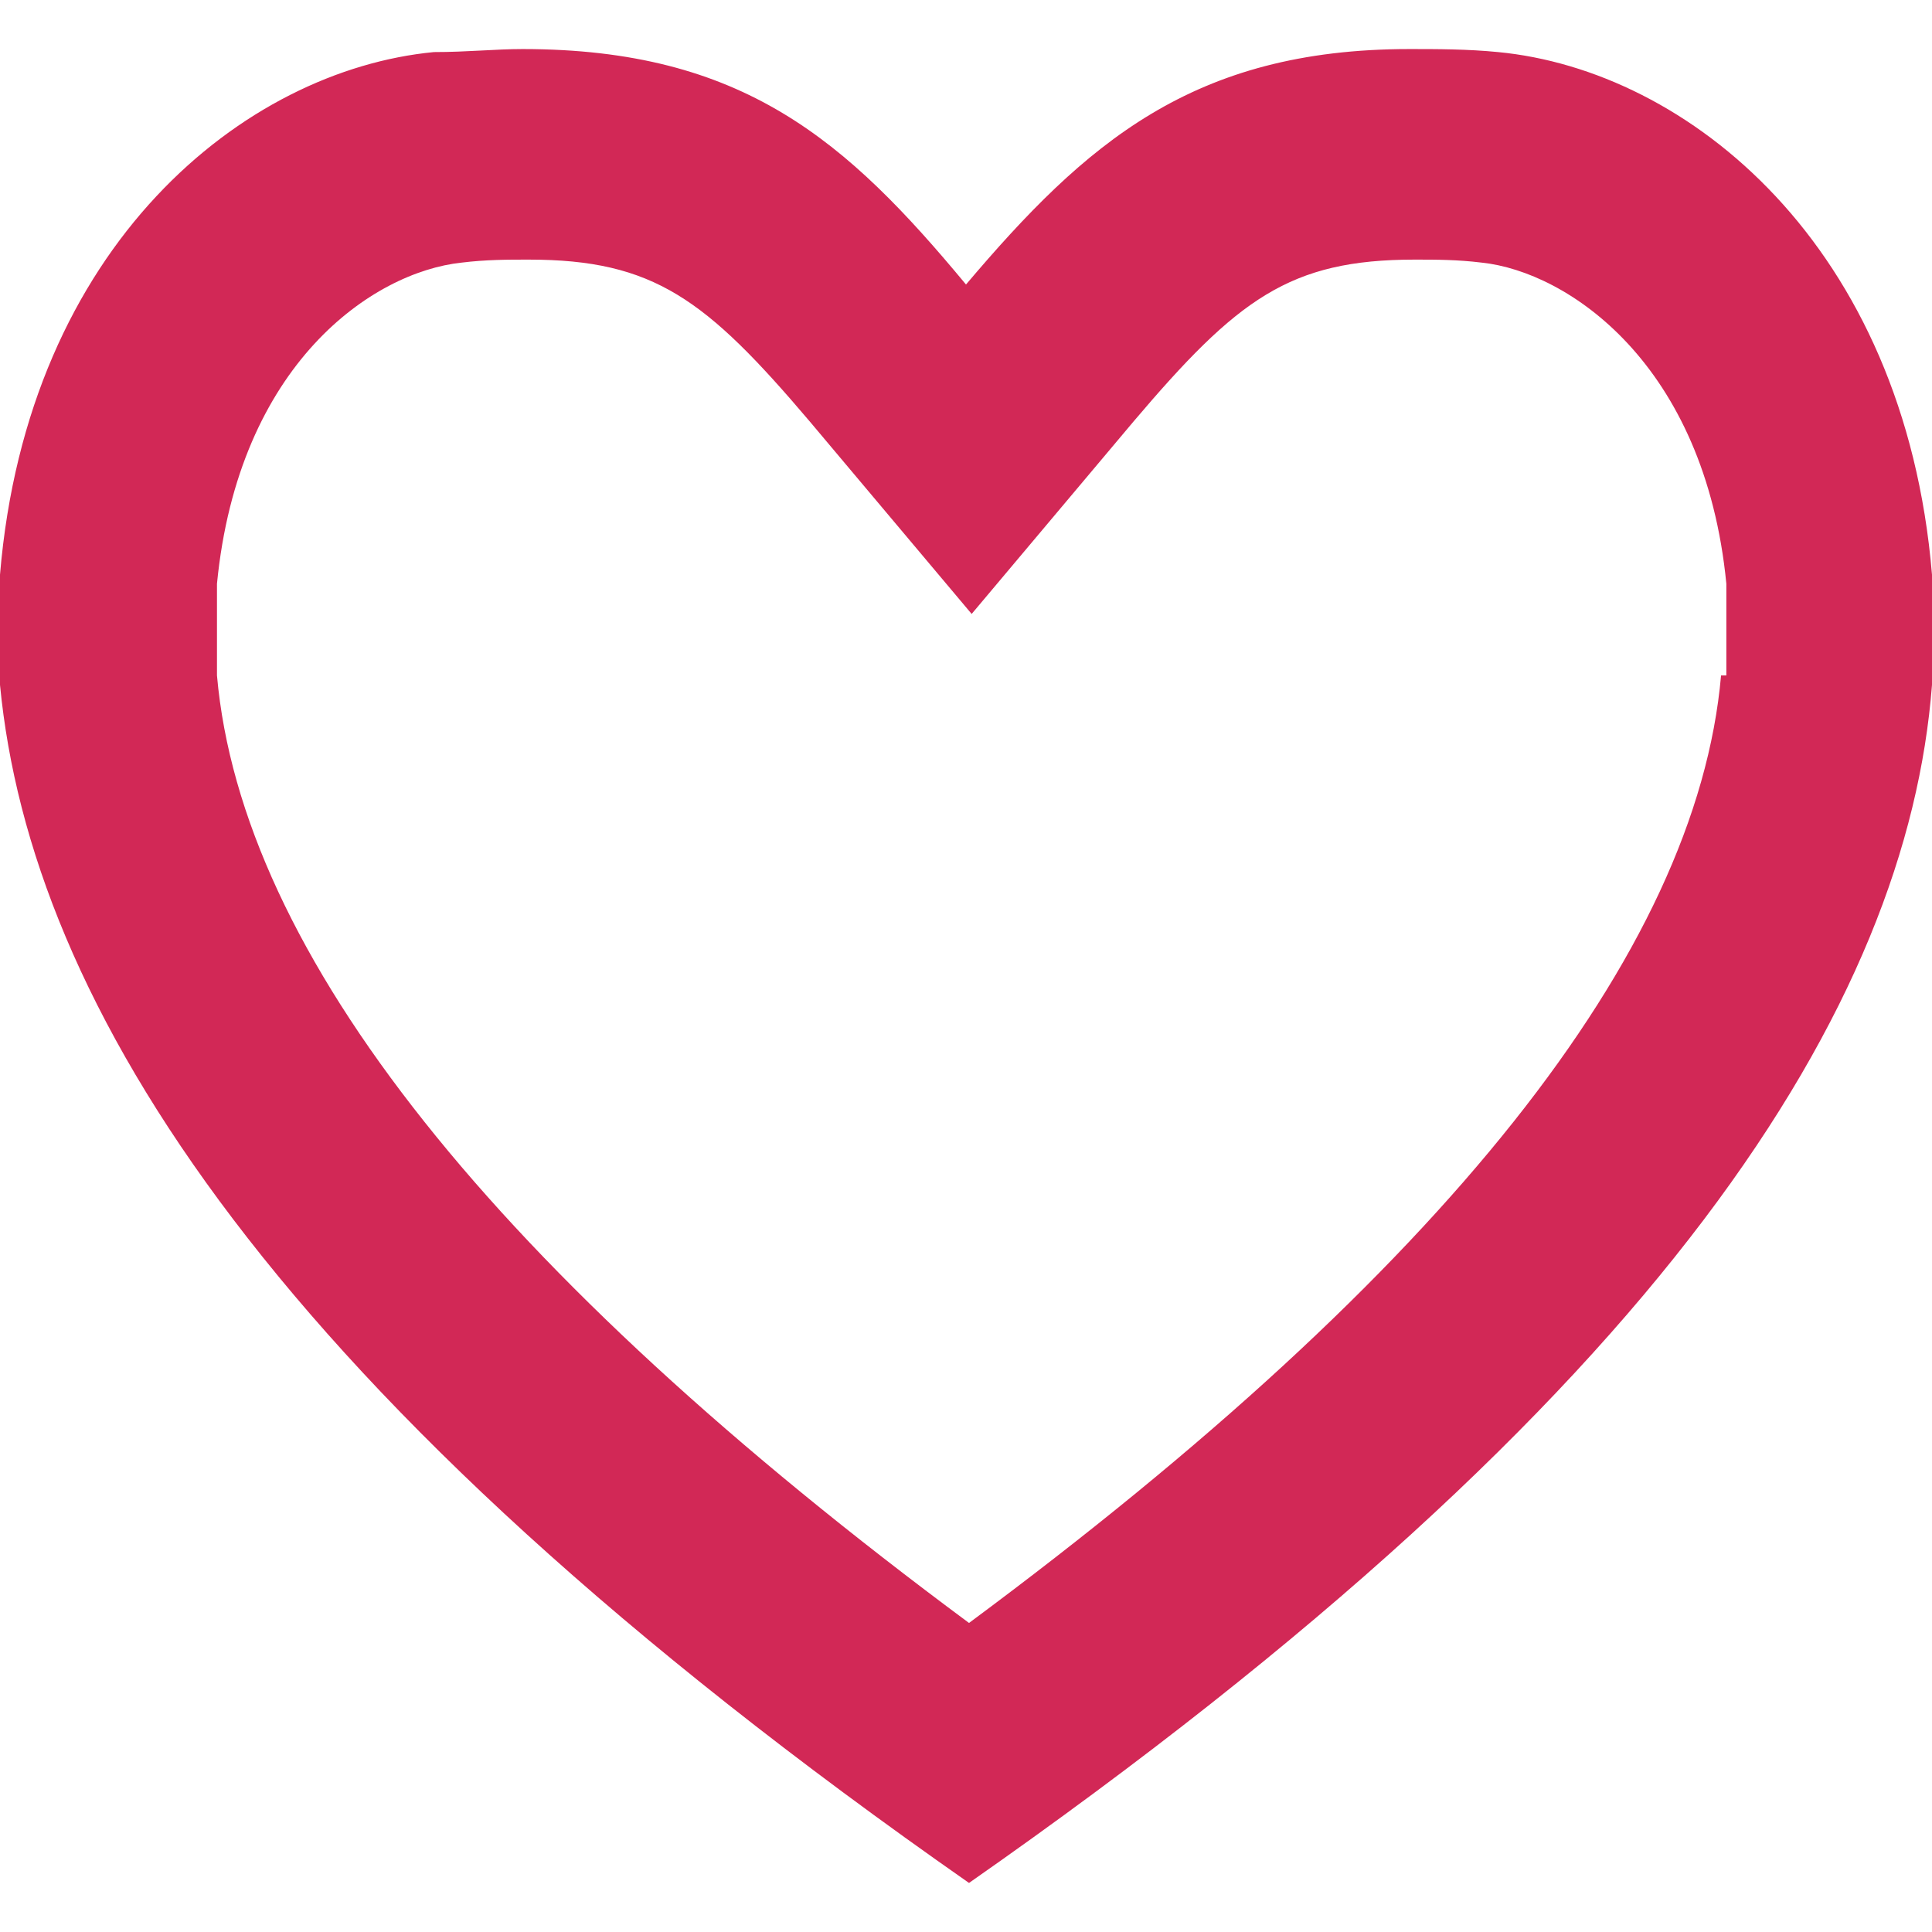 <?xml version="1.0" encoding="utf-8"?>
<!-- Generator: Adobe Illustrator 24.1.1, SVG Export Plug-In . SVG Version: 6.00 Build 0)  -->
<svg version="1.1" id="Layer_1" xmlns="http://www.w3.org/2000/svg" xmlns:xlink="http://www.w3.org/1999/xlink" x="0px" y="0px"
     viewBox="0 0 512 512" style="enable-background:new 0 0 512 512;" xml:space="preserve">
  <g>
	<path fill="#d22856"  d="M397,13.8c-8.1-0.8-16.2-0.8-23.5-0.8c-57.5,0-85.9,25.1-117.5,62.4
		C224.4,37.3,196.9,13,138.5,13c-7.3,0-14.6,0.8-23.5,0.8C64.8,18.6,7.3,64.8,0,152.3v29.2C8.1,265.7,71.3,369.4,256.8,499
		C442.3,369.4,505.5,265.7,512,181.5v-29.2C504.7,64.8,447.2,18.6,397,13.8z M456.1,179c-6.5,73.7-73.7,158-199.3,251.1
		C131.2,337,64,252.8,57.5,179v-24.3c5.7-58.3,41.3-82.6,64.8-85.1c6.5-0.8,12.2-0.8,17.8-0.8c33.2,0,47,10.5,74.5,42.9l42.9,51
		l42.9-51c27.5-32.4,41.3-42.9,74.5-42.9c5.7,0,11.3,0,17.8,0.8c22.7,2.4,59.1,26.7,64.8,85.1V179H456.1z"/>
</g>
</svg>
